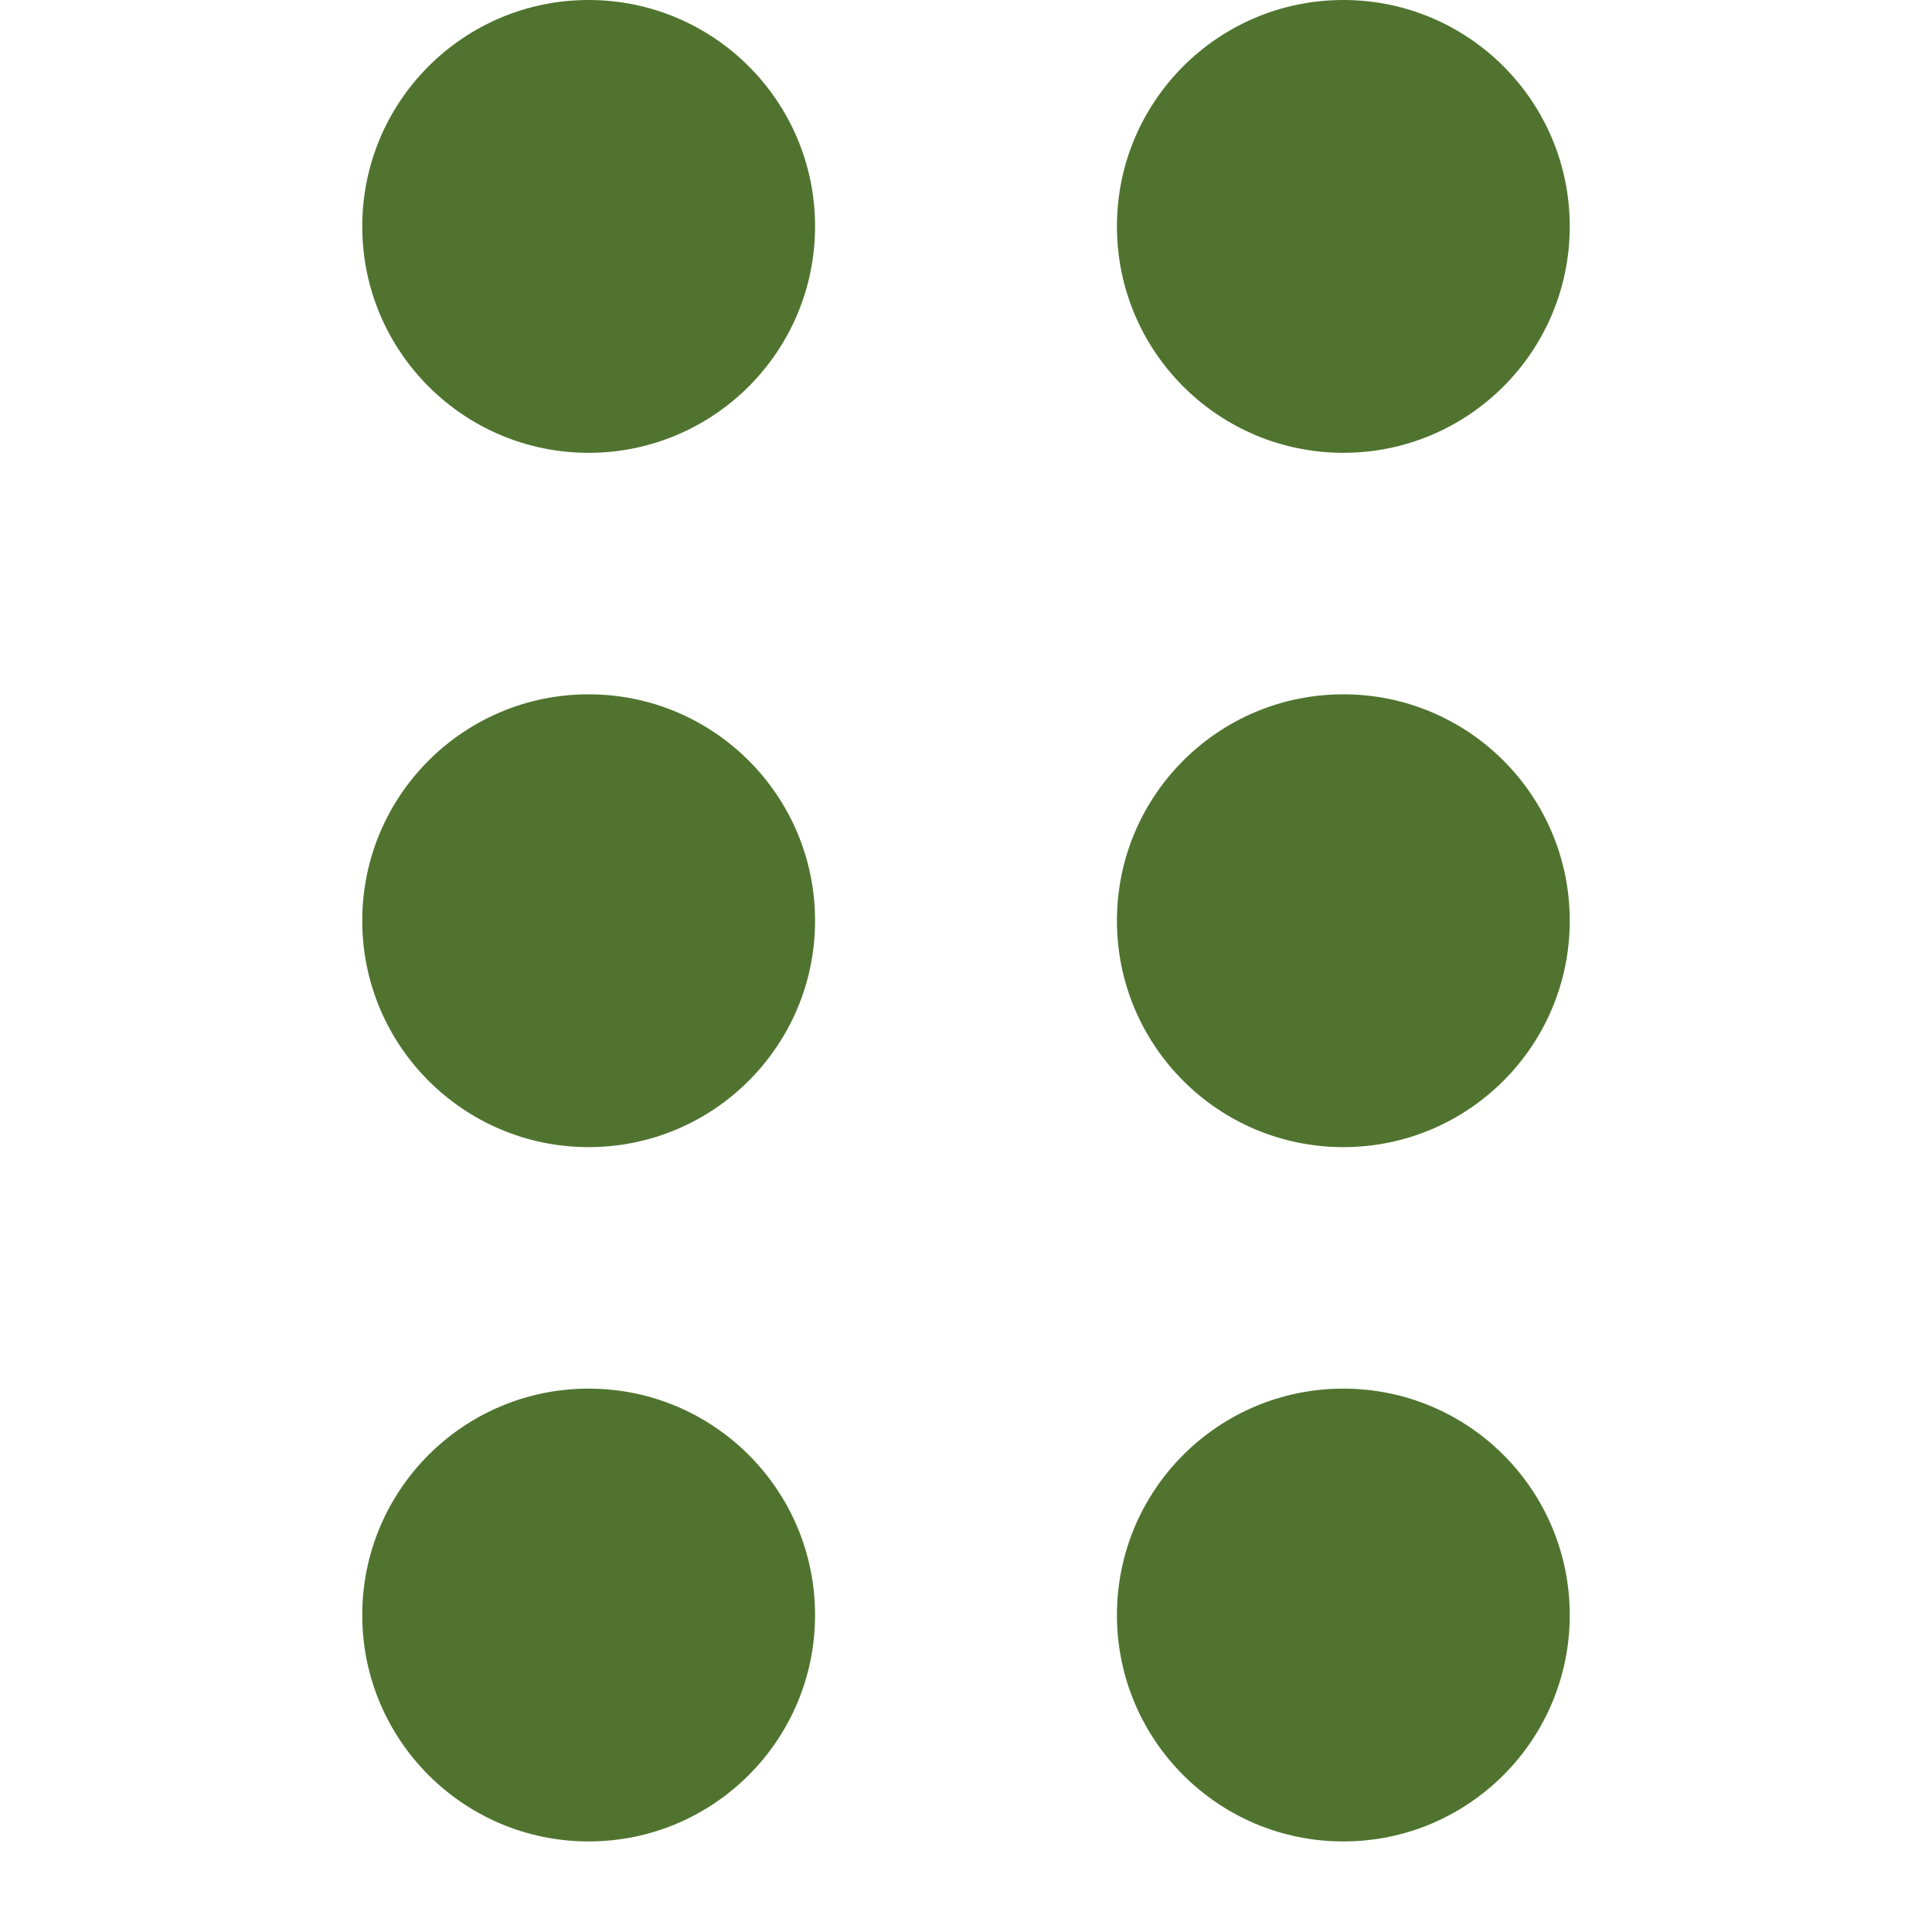 <svg width="16" height="16" viewBox="0 0 16 16" fill="none" xmlns="http://www.w3.org/2000/svg">
<path d="M6.75 1.875C6.75 2.91 5.91 3.75 4.875 3.75C3.839 3.75 3 2.91 3 1.875C3 0.839 3.839 0 4.875 0C5.91 0 6.75 0.839 6.75 1.875Z" fill="#50742F"/>
<path d="M6.75 7.625C6.75 8.66 5.91 9.5 4.875 9.5C3.839 9.5 3 8.66 3 7.625C3 6.589 3.839 5.75 4.875 5.75C5.91 5.75 6.75 6.589 6.75 7.625Z" fill="#50742F"/>
<path d="M6.75 13.375C6.75 14.41 5.91 15.25 4.875 15.25C3.839 15.25 3 14.41 3 13.375C3 12.339 3.839 11.5 4.875 11.5C5.91 11.5 6.75 12.339 6.75 13.375Z" fill="#50742F"/>
<path d="M13 1.875C13 2.91 12.161 3.75 11.125 3.75C10.089 3.75 9.25 2.91 9.25 1.875C9.25 0.839 10.089 0 11.125 0C12.161 0 13 0.839 13 1.875Z" fill="#50742F"/>
<path d="M13 7.625C13 8.66 12.161 9.5 11.125 9.5C10.089 9.5 9.25 8.66 9.25 7.625C9.25 6.589 10.089 5.75 11.125 5.75C12.161 5.75 13 6.589 13 7.625Z" fill="#50742F"/>
<path d="M13 13.375C13 14.41 12.161 15.25 11.125 15.25C10.089 15.25 9.25 14.41 9.25 13.375C9.25 12.339 10.089 11.5 11.125 11.5C12.161 11.5 13 12.339 13 13.375Z" fill="#50742F"/>
</svg>
